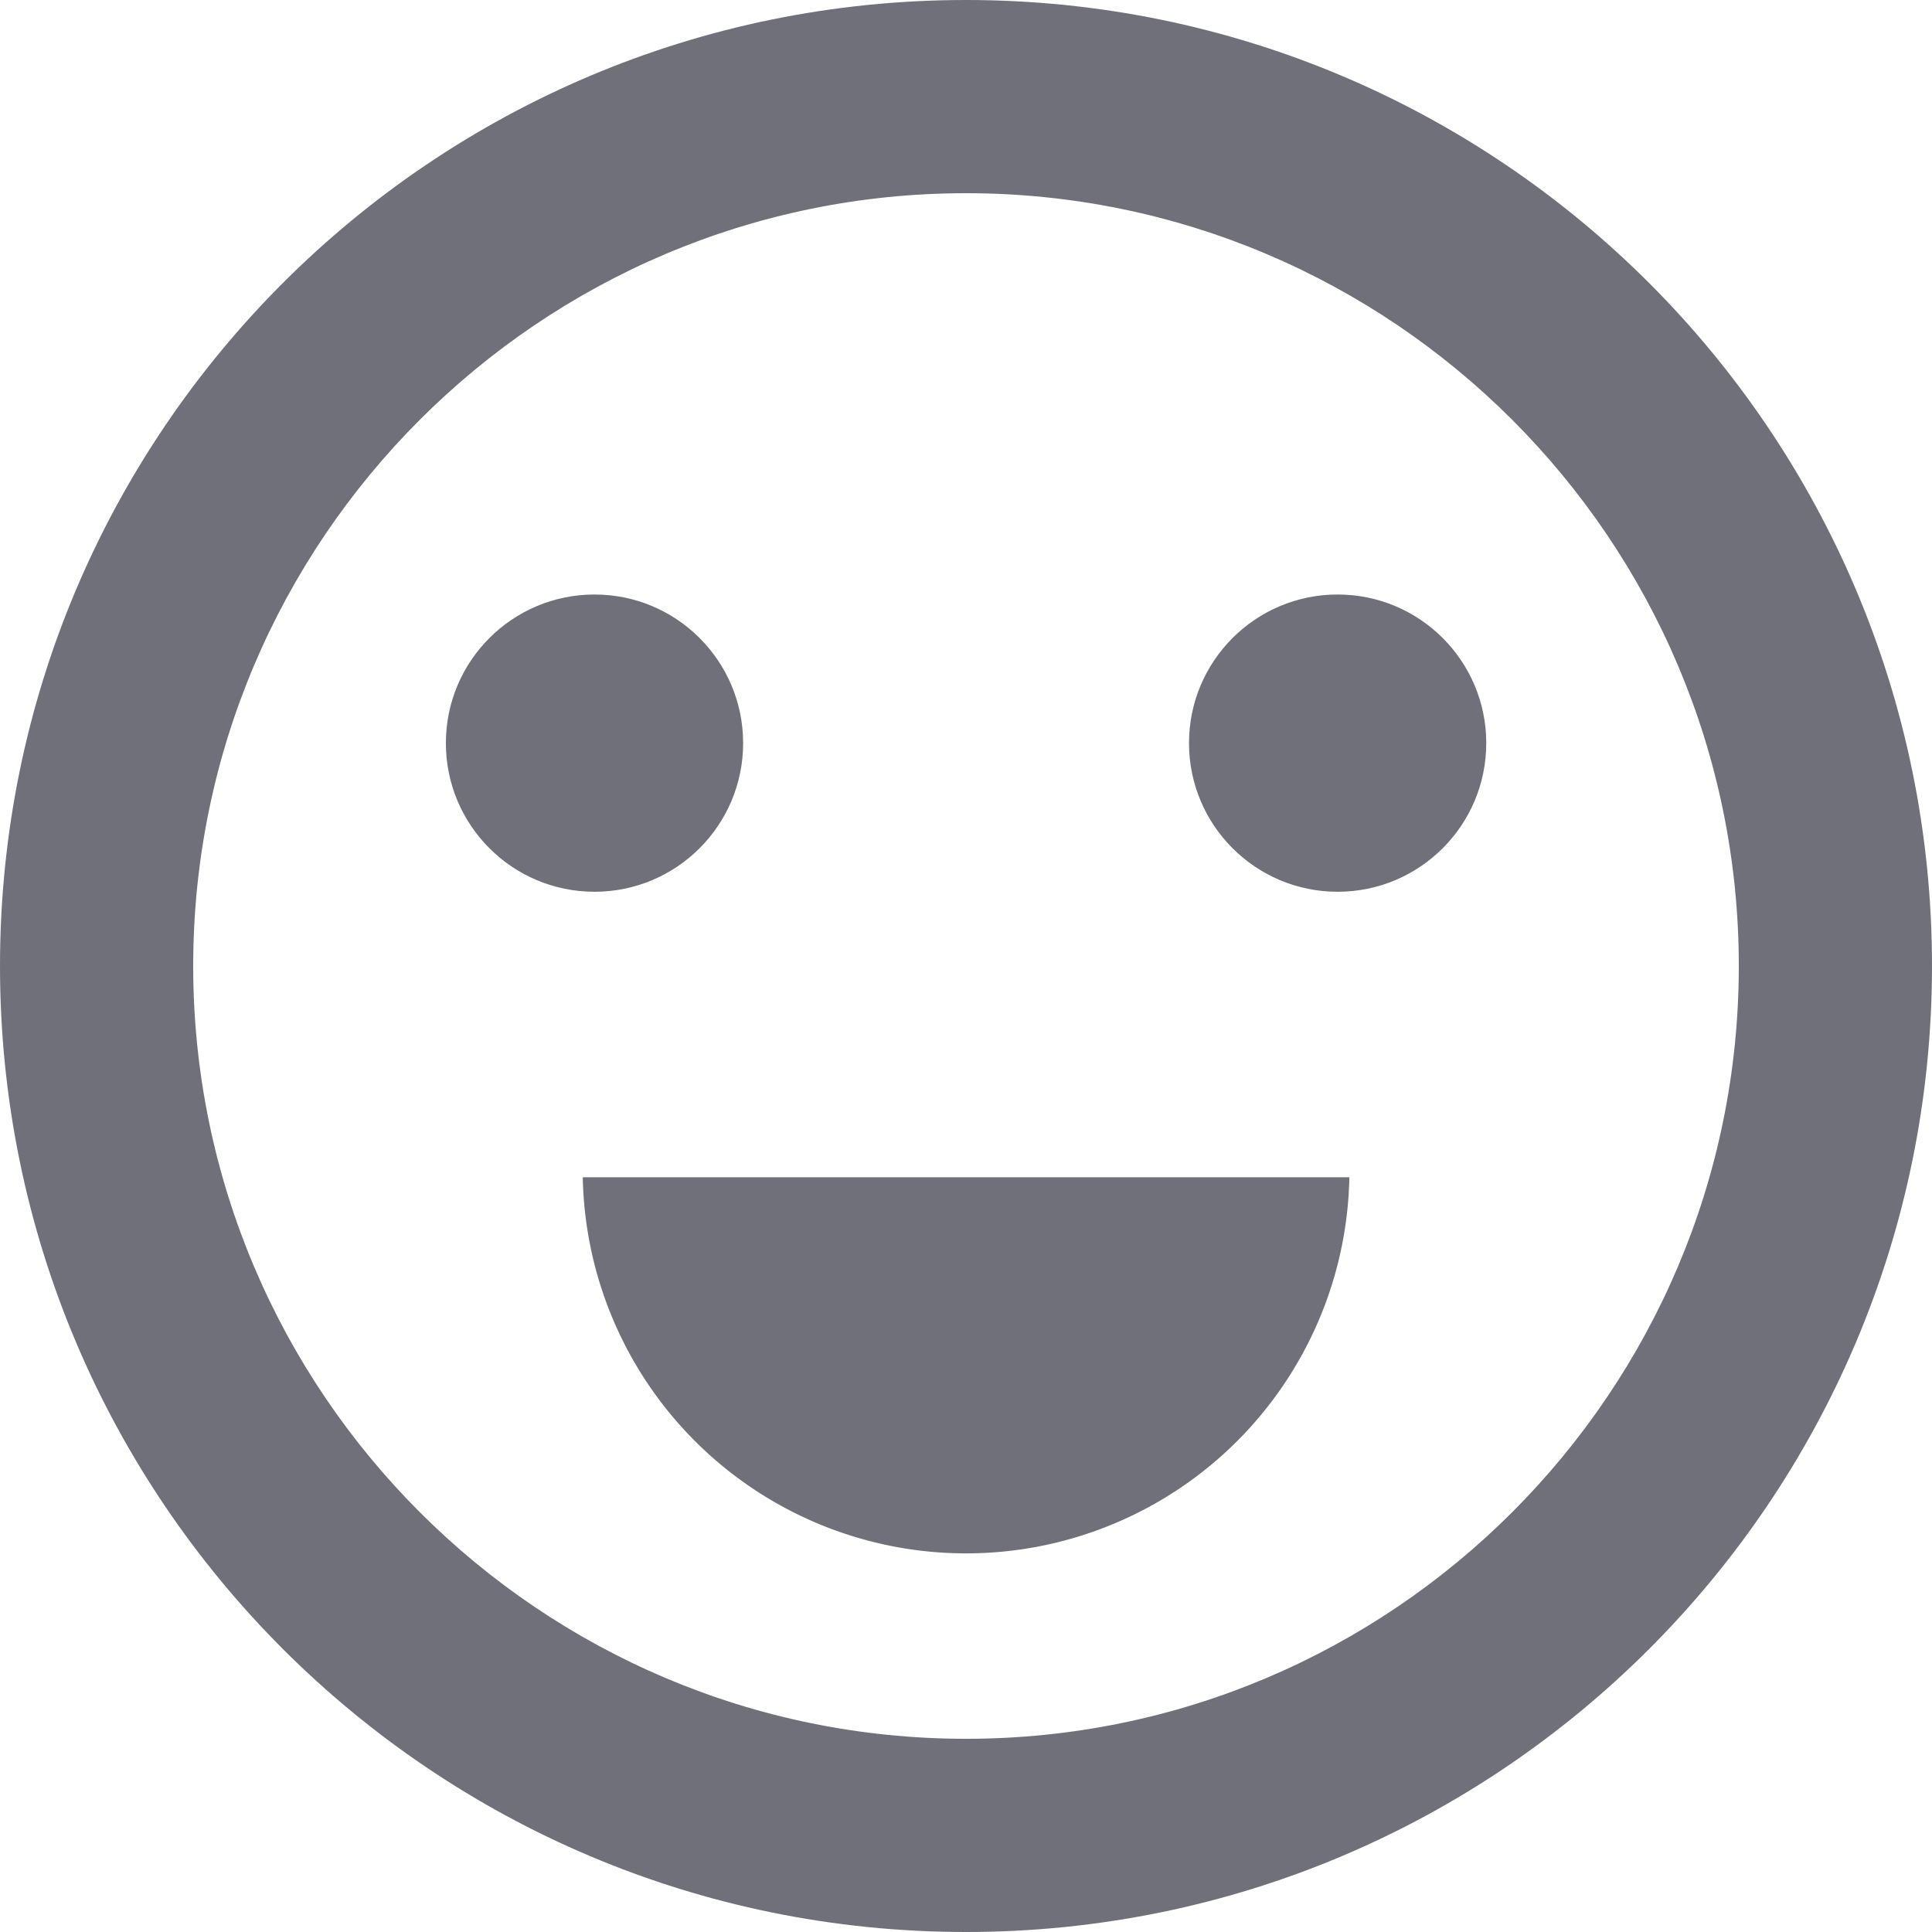<svg xmlns="http://www.w3.org/2000/svg" width="14" height="14" viewBox="0 0 14 14">
  <g id="组_6710" data-name="组 6710" transform="translate(-35.664 -796.603)">
    <g id="路径_4396" data-name="路径 4396" fill="none" stroke-miterlimit="10">
      <path d="M42.664,796.6a7,7,0,1,0,7,7,7,7,0,0,0-7-7Z" stroke="none"/>
      <path d="M 42.664 798.003 C 39.576 798.003 37.064 800.515 37.064 803.603 C 37.064 806.691 39.576 809.203 42.664 809.203 C 45.752 809.203 48.264 806.691 48.264 803.603 C 48.264 800.515 45.752 798.003 42.664 798.003 M 42.664 796.603 C 46.53 796.603 49.664 799.737 49.664 803.603 C 49.664 807.469 46.53 810.603 42.664 810.603 C 38.798 810.603 35.664 807.469 35.664 803.603 C 35.664 799.737 38.798 796.603 42.664 796.603 Z" stroke="none" fill="#70707a"/>
    </g>
    <g id="组_6709" data-name="组 6709">
      <circle id="椭圆_733" data-name="椭圆 733" cx="1.077" cy="1.077" r="1.077" transform="translate(38.895 800.911)" fill="#70707a"/>
      <circle id="椭圆_734" data-name="椭圆 734" cx="1.077" cy="1.077" r="1.077" transform="translate(44.28 800.911)" fill="#70707a"/>
    </g>
    <path id="路径_4397" data-name="路径 4397" d="M45.442,805.134a2.778,2.778,0,0,1-5.555,0" fill="#70707a"/>
  </g>
</svg>
